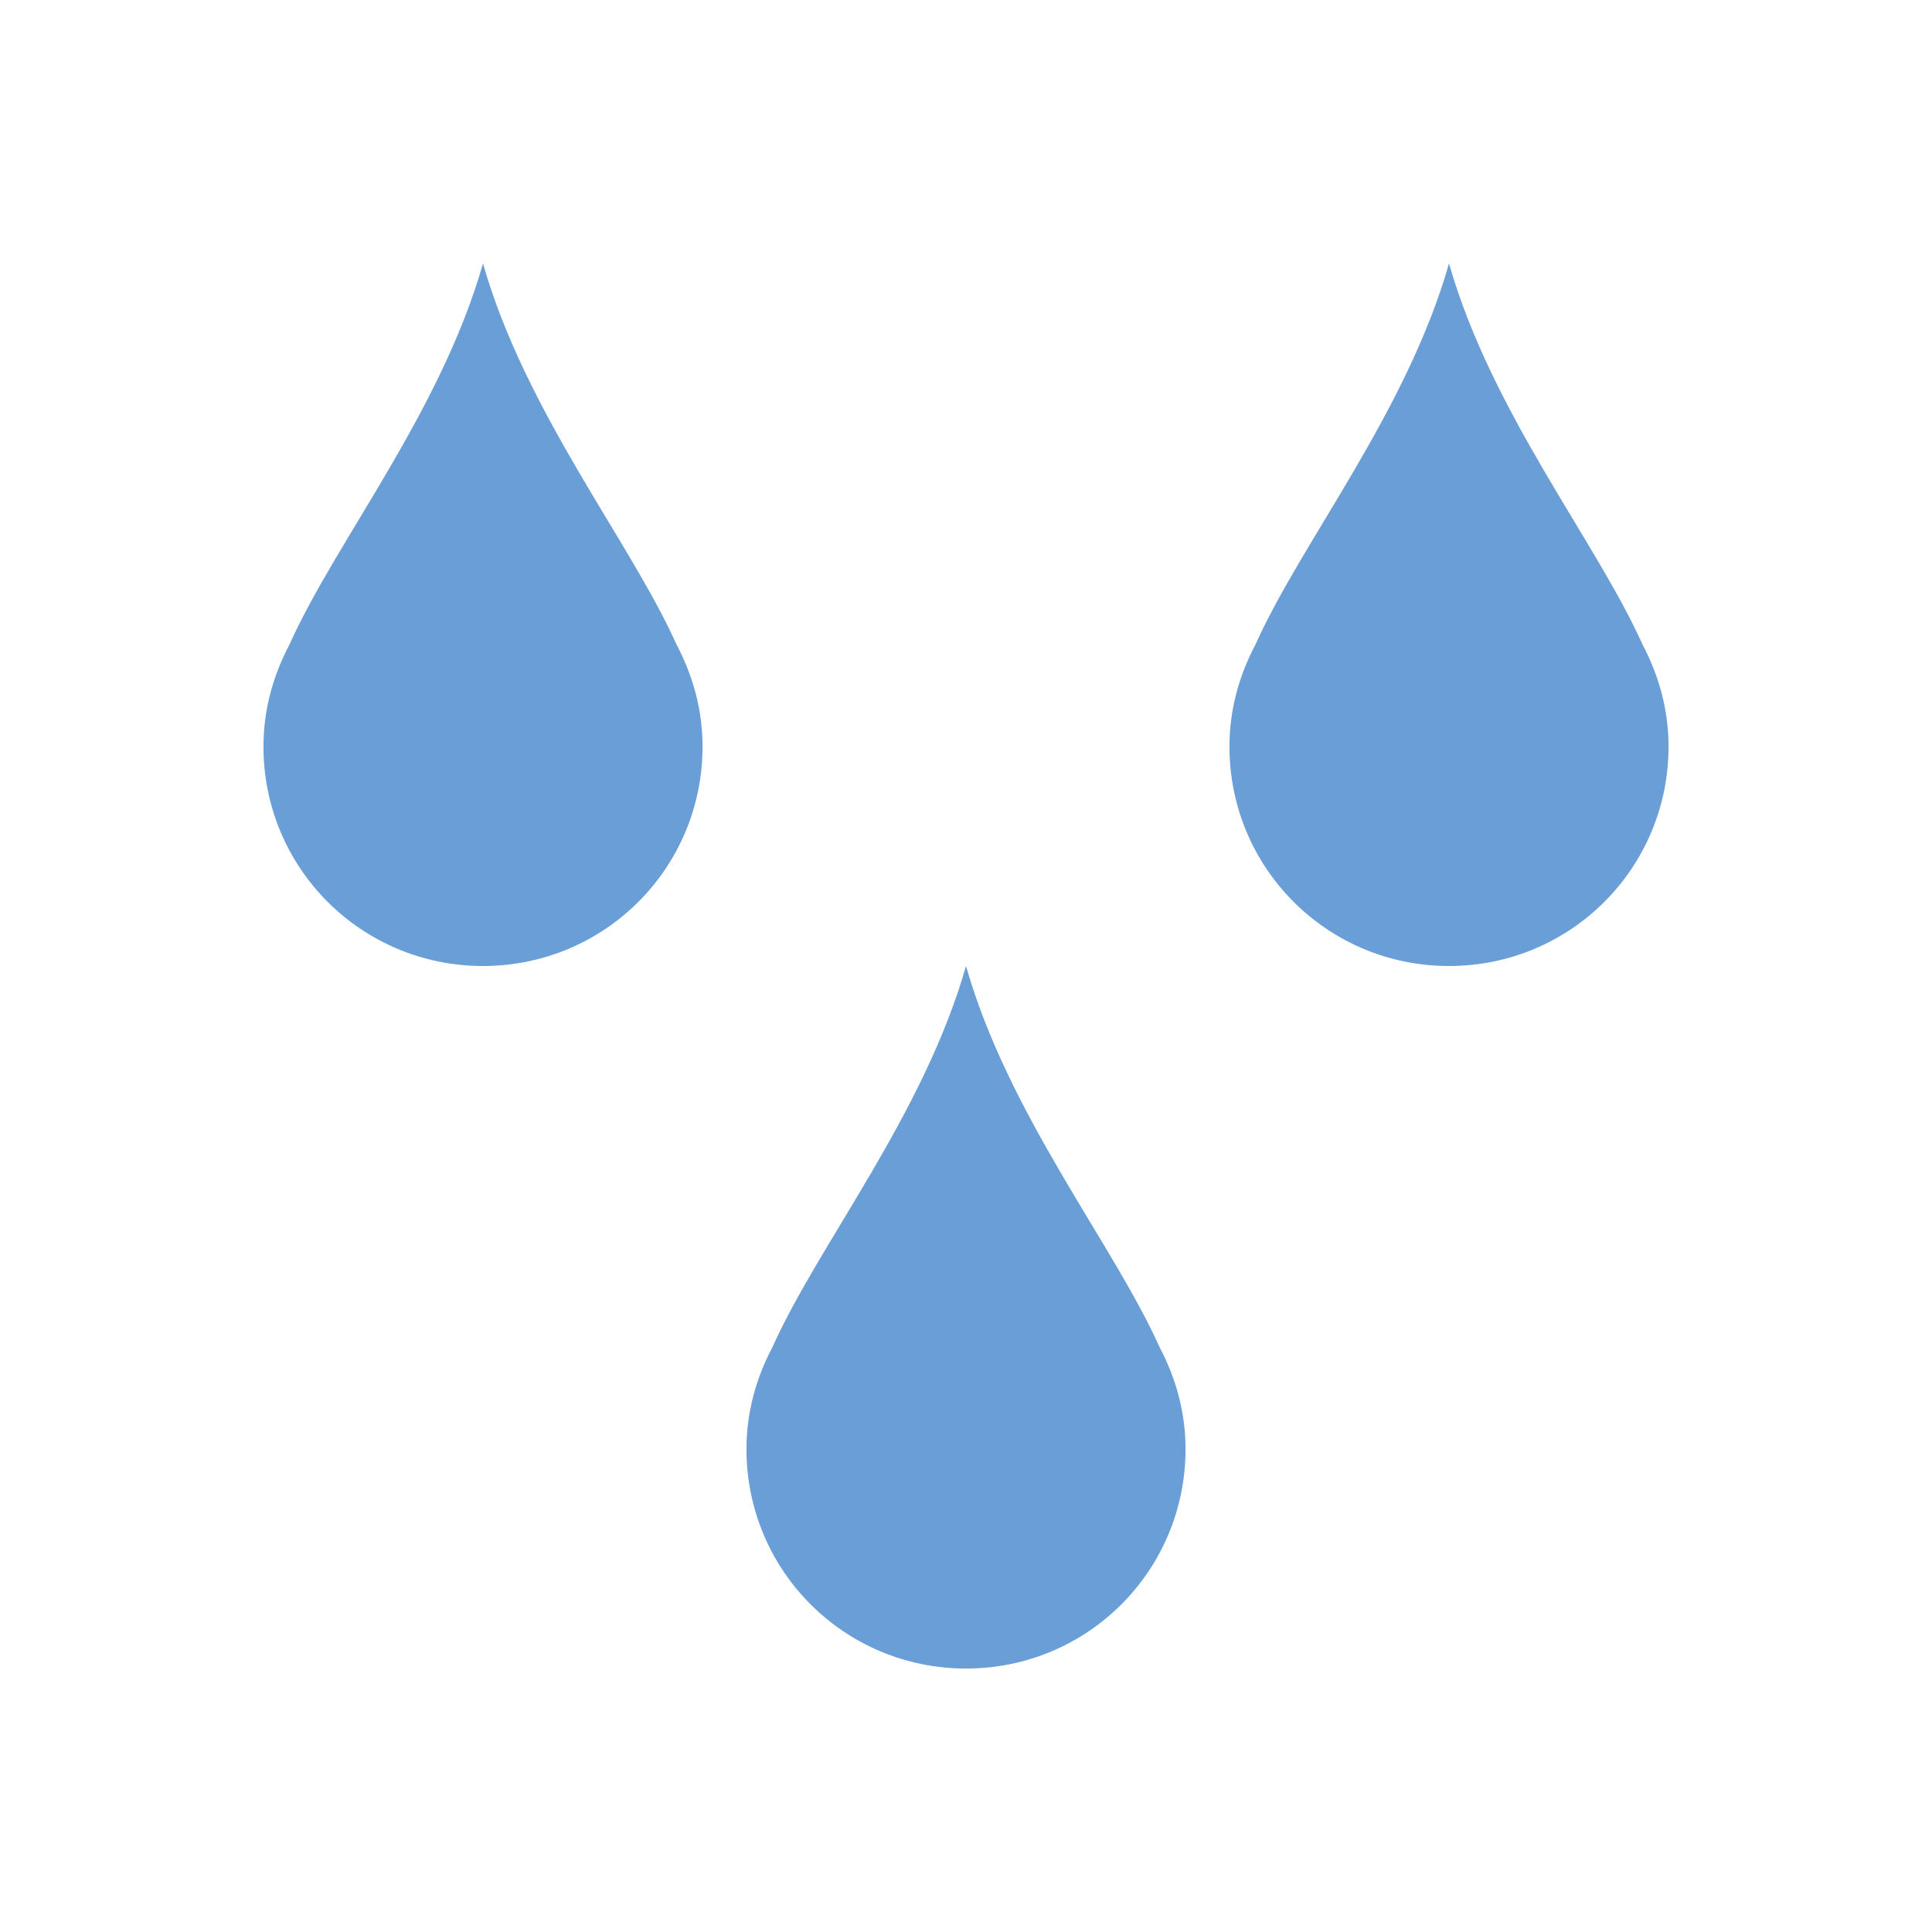 <?xml version="1.0" encoding="UTF-8" standalone="no"?>
<!-- Created with Inkscape (http://www.inkscape.org/) -->

<svg
   xmlns:dc="http://purl.org/dc/elements/1.1/"
   xmlns:cc="http://creativecommons.org/ns#"
   xmlns:rdf="http://www.w3.org/1999/02/22-rdf-syntax-ns#"
   xmlns:svg="http://www.w3.org/2000/svg"
   xmlns="http://www.w3.org/2000/svg"
   xmlns:sodipodi="http://sodipodi.sourceforge.net/DTD/sodipodi-0.dtd"
   xmlns:inkscape="http://www.inkscape.org/namespaces/inkscape"
   width="22"
   height="22"
   id="svg2"
   version="1.1"
   inkscape:version="0.48+devel r"
   viewBox="0 0 22 22"
   sodipodi:docname="fill-color.svg">
  <defs
     id="defs4" />
  <sodipodi:namedview
     id="base"
     pagecolor="#ffffff"
     bordercolor="#666666"
     borderopacity="1.0"
     inkscape:pageopacity="0.0"
     inkscape:pageshadow="2"
     inkscape:zoom="34.574201"
     inkscape:cx="17.129254"
     inkscape:cy="11.33125"
     inkscape:document-units="px"
     inkscape:current-layer="layer1"
     showgrid="true"
     units="px"
     borderlayer="true"
     inkscape:showpageshadow="false"
     inkscape:window-width="1366"
     inkscape:window-height="668"
     inkscape:window-x="-2"
     inkscape:window-y="23"
     inkscape:window-maximized="1"
     showguides="true">
    <sodipodi:guide
       position="2,20"
       orientation="18,0"
       id="guide4066" />
    <sodipodi:guide
       position="2,2"
       orientation="0,18"
       id="guide4068" />
    <sodipodi:guide
       position="20,2"
       orientation="-18,0"
       id="guide4070" />
    <sodipodi:guide
       position="20,20"
       orientation="0,-18"
       id="guide4072" />
    <sodipodi:guide
       position="3,19"
       orientation="16,0"
       id="guide4074" />
    <sodipodi:guide
       position="3,3"
       orientation="0,16"
       id="guide4076" />
    <sodipodi:guide
       position="19,3"
       orientation="-16,0"
       id="guide4078" />
    <sodipodi:guide
       position="19,19"
       orientation="0,-16"
       id="guide4080" />
    <inkscape:grid
       type="xygrid"
       id="grid4101" />
    <sodipodi:guide
       position="8,19"
       orientation="0,-5"
       id="guide4124" />
    <sodipodi:guide
       position="11,3"
       orientation="0,4"
       id="guide4241" />
  </sodipodi:namedview>
  <g
     inkscape:label="Capa 1"
     inkscape:groupmode="layer"
     id="layer1"
     transform="translate(0,-1030.362)">
    <path
       style="opacity:1;fill:#6A9ED7;fill-opacity:1;stroke:none"
       d="M 5.5 3 C 5.014 4.702 3.822 6.166 3.297 7.338 C 3.113 7.686 3 8.077 3 8.5 C 3 9.885 4.115 11 5.5 11 C 6.885 11 8 9.885 8 8.5 C 8 8.077 7.887 7.686 7.703 7.338 C 7.178 6.166 5.986 4.702 5.5 3 z M 16.5 3 C 16.014 4.702 14.822 6.166 14.297 7.338 C 14.113 7.686 14 8.077 14 8.5 C 14 9.885 15.115 11 16.5 11 C 17.885 11 19 9.885 19 8.5 C 19 8.077 18.887 7.686 18.703 7.338 C 18.178 6.166 16.986 4.702 16.5 3 z M 11 11 C 10.514 12.703 9.322 14.166 8.797 15.338 C 8.613 15.686 8.5 16.077 8.5 16.5 C 8.5 17.885 9.615 19 11 19 C 12.385 19 13.5 17.885 13.5 16.5 C 13.5 16.077 13.387 15.686 13.203 15.338 C 12.678 14.166 11.486 12.703 11 11 z "
       transform="translate(0,1030.362)"
       id="rect4108" />
  </g>
</svg>
